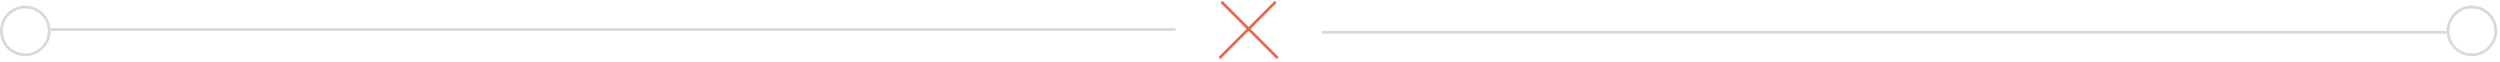 <svg width="889" height="22" viewBox="0 0 889 22" fill="none" xmlns="http://www.w3.org/2000/svg">
<line x1="434.354" y1="0.646" x2="454.355" y2="20.648" stroke="#E86851"/>
<line y1="-0.5" x2="28.286" y2="-0.5" transform="matrix(-0.707 0.707 0.707 0.707 454.001 1)" stroke="#E86851"/>
<line x1="18" y1="10.5" x2="418" y2="10.5" stroke="#D9D9D9"/>
<circle cx="9" cy="11" r="8.5" stroke="#D9D9D9"/>
<line x1="870.002" y1="11.5" x2="470.002" y2="11.5" stroke="#D9D9D9"/>
<circle r="8.5" transform="matrix(-1 0 0 1 879.002 11)" stroke="#D9D9D9"/>
</svg>
